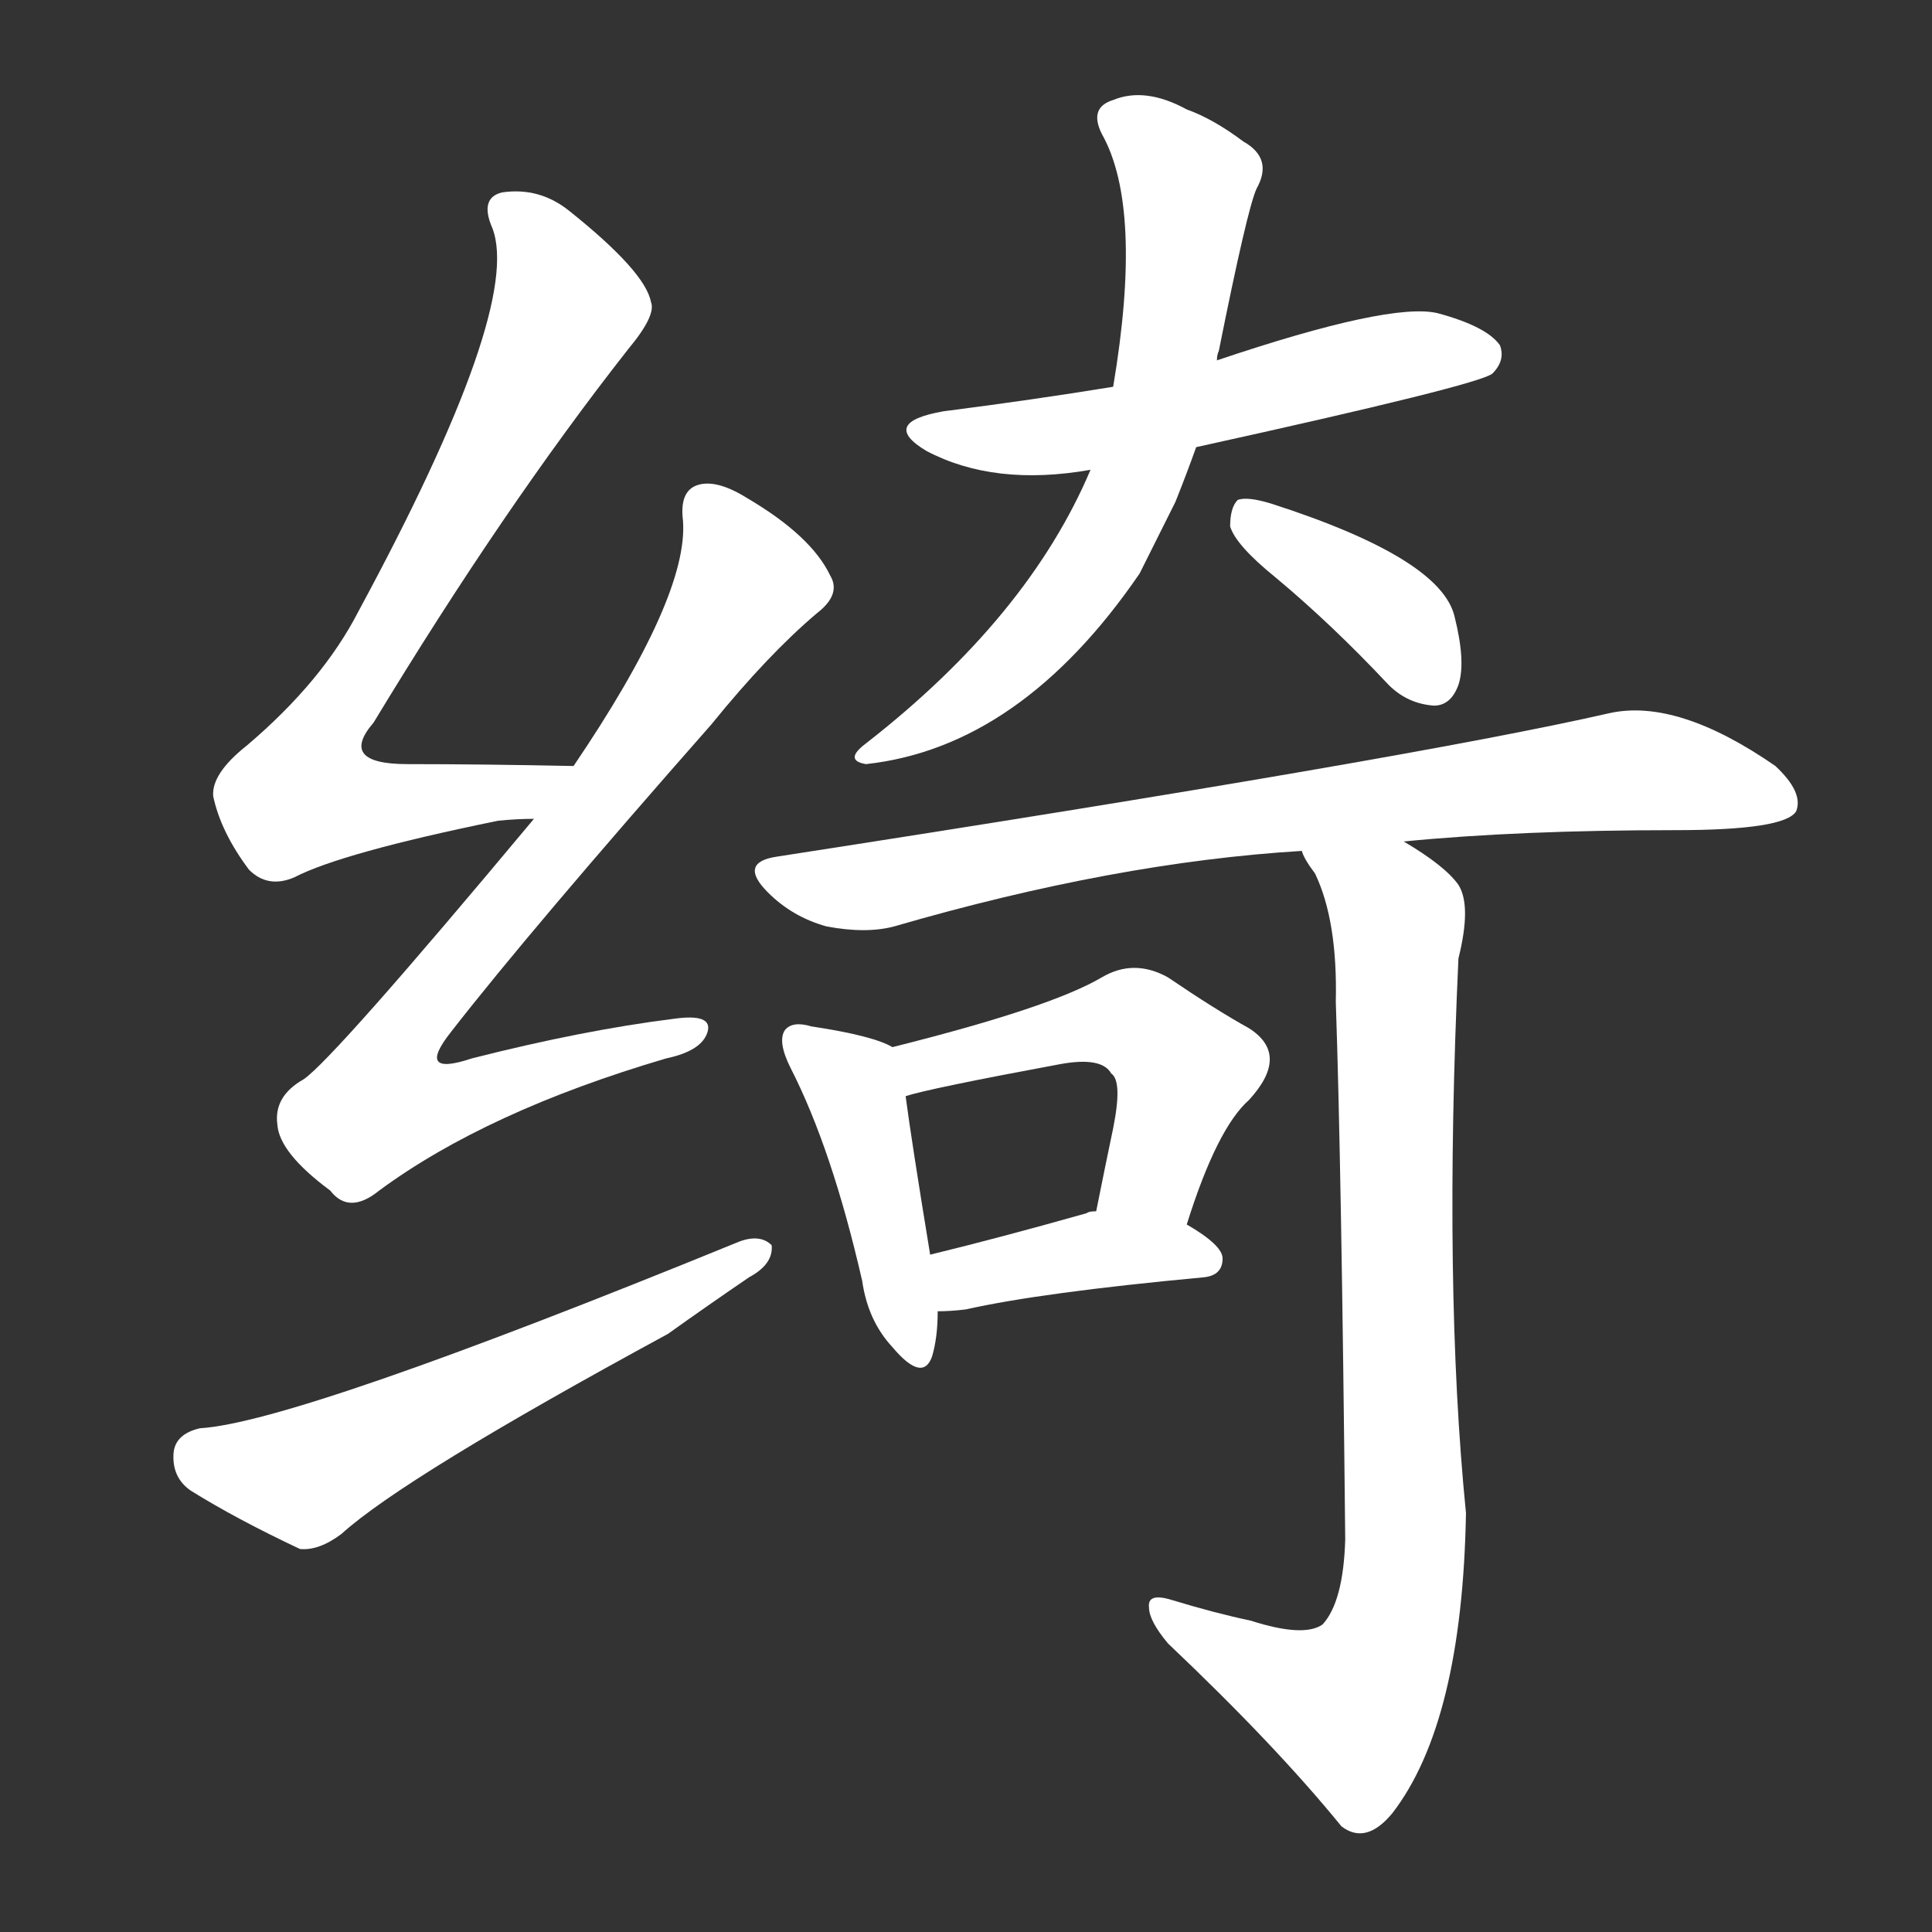 <svg version="1.1" viewBox="0 0 1024 1024" xmlns="http://www.w3.org/2000/svg">
  <rect x="0" y="0" width="1024" height="1024" fill="#333333" stroke="none"/>
  <g transform="scale(1, -1) translate(0, -900)">
    <style type="text/css">
        .stroke1 {fill: #FFFFFF;}
        .stroke2 {fill: #FFFFFF;}
        .stroke3 {fill: #FFFFFF;}
        .stroke4 {fill: #FFFFFF;}
        .stroke5 {fill: #FFFFFF;}
        .stroke6 {fill: #FFFFFF;}
        .stroke7 {fill: #FFFFFF;}
        .stroke8 {fill: #FFFFFF;}
        .stroke9 {fill: #FFFFFF;}
        .stroke10 {fill: #FFFFFF;}
        .stroke11 {fill: #FFFFFF;}
        .stroke12 {fill: #FFFFFF;}
        .stroke13 {fill: #FFFFFF;}
        .stroke14 {fill: #FFFFFF;}
        .stroke15 {fill: #FFFFFF;}
        .stroke16 {fill: #FFFFFF;}
        .stroke17 {fill: #FFFFFF;}
        .stroke18 {fill: #FFFFFF;}
        .stroke19 {fill: #FFFFFF;}
        .stroke20 {fill: #FFFFFF;}
        text {
            font-family: Helvetica;
            font-size: 50px;
            fill: #FFFFFF;}
            paint-order: stroke;
            stroke: #000000;
            stroke-width: 4px;
            stroke-linecap: butt;
            stroke-linejoin: miter;
            font-weight: 800;
        }
    </style>

    <path d="M 304 494 Q 255 495 216 495 Q 179 495 198 517 Q 267 631 333 715 Q 348 733 345 740 Q 342 756 302 788 Q 286 801 266 798 Q 254 795 261 779 Q 277 737 190 576 Q 171 539 131 505 Q 112 490 113 478 Q 117 459 132 439 Q 142 429 156 435 Q 181 448 264 465 Q 274 466 283 466 C 313 467 334 493 304 494 Z" class="stroke1"/>
    <path d="M 283 466 Q 177 339 161 328 Q 145 319 147 304 Q 148 289 175 269 Q 185 256 201 269 Q 258 311 353 339 Q 372 343 375 353 Q 378 363 357 360 Q 309 354 250 339 Q 220 329 239 353 Q 281 407 377 516 Q 407 553 433 575 Q 446 585 440 595 Q 430 616 396 636 Q 380 646 370 643 Q 360 640 362 624 Q 365 584 304 494 L 283 466 Z" class="stroke2"/>
    <path d="M 106 143 Q 93 140 92 130 Q 91 117 101 110 Q 125 95 159 79 Q 169 78 181 87 Q 214 117 354 193 Q 375 208 397 223 Q 410 230 409 240 Q 403 246 392 242 Q 157 146 106 143 Z" class="stroke3"/>
    <path d="M 634 663 Q 784 696 791 702 Q 798 709 795 717 Q 788 727 762 734 Q 737 740 645 709 L 590 695 Q 547 688 500 682 Q 466 676 491 661 Q 527 642 578 651 L 634 663 Z" class="stroke4"/>
    <path d="M 578 651 Q 545 573 459 506 Q 447 497 459 495 Q 541 504 604 596 Q 613 614 623 634 Q 629 649 634 663 L 645 709 Q 645 712 646 714 Q 661 789 666 800 Q 675 816 659 825 Q 643 837 629 842 Q 607 854 590 847 Q 577 843 584 829 Q 606 790 590 695 L 578 651 Z" class="stroke5"/>
    <path d="M 676 594 Q 706 569 736 537 Q 746 527 760 526 Q 769 526 773 537 Q 777 549 771 573 Q 764 604 674 633 Q 661 637 656 635 Q 652 631 652 621 Q 655 611 676 594 Z" class="stroke6"/>
    <path d="M 744 454 Q 805 460 888 460 Q 946 460 952 470 Q 956 480 941 494 Q 889 530 853 522 Q 748 498 412 446 Q 391 443 407 427 Q 420 414 438 409 Q 459 405 474 409 Q 591 443 690 449 L 744 454 Z" class="stroke7"/>
    <path d="M 473 345 Q 463 351 430 356 Q 420 359 416 354 Q 412 348 419 334 Q 441 291 457 221 Q 460 200 473 186 Q 489 167 494 181 Q 497 191 497 205 L 493 235 Q 483 296 480 319 C 477 343 477 343 473 345 Z" class="stroke8"/>
    <path d="M 629 251 Q 645 302 662 317 Q 684 341 662 355 Q 644 365 619 382 Q 601 392 584 382 Q 557 366 473 345 C 444 338 451 311 480 319 Q 492 323 562 336 Q 584 340 589 331 Q 595 327 590 302 Q 586 283 581 258 C 575 229 620 222 629 251 Z" class="stroke9"/>
    <path d="M 497 205 Q 504 205 512 206 Q 552 215 638 223 Q 648 224 648 233 Q 648 240 629 251 L 581 258 Q 577 258 576 257 Q 530 244 493 235 C 464 228 467 204 497 205 Z" class="stroke10"/>
    <path d="M 663 41 Q 644 45 621 52 Q 608 56 609 48 Q 609 41 619 29 Q 676 -25 711 -68 Q 724 -78 738 -61 Q 775 -13 777 98 Q 765 218 773 392 Q 780 420 773 431 Q 766 441 744 454 C 719 471 676 475 690 449 Q 691 445 697 437 Q 709 412 708 369 Q 711 282 713 84 Q 712 51 701 39 Q 691 32 663 41 Z" class="stroke11"/>
</g></svg>